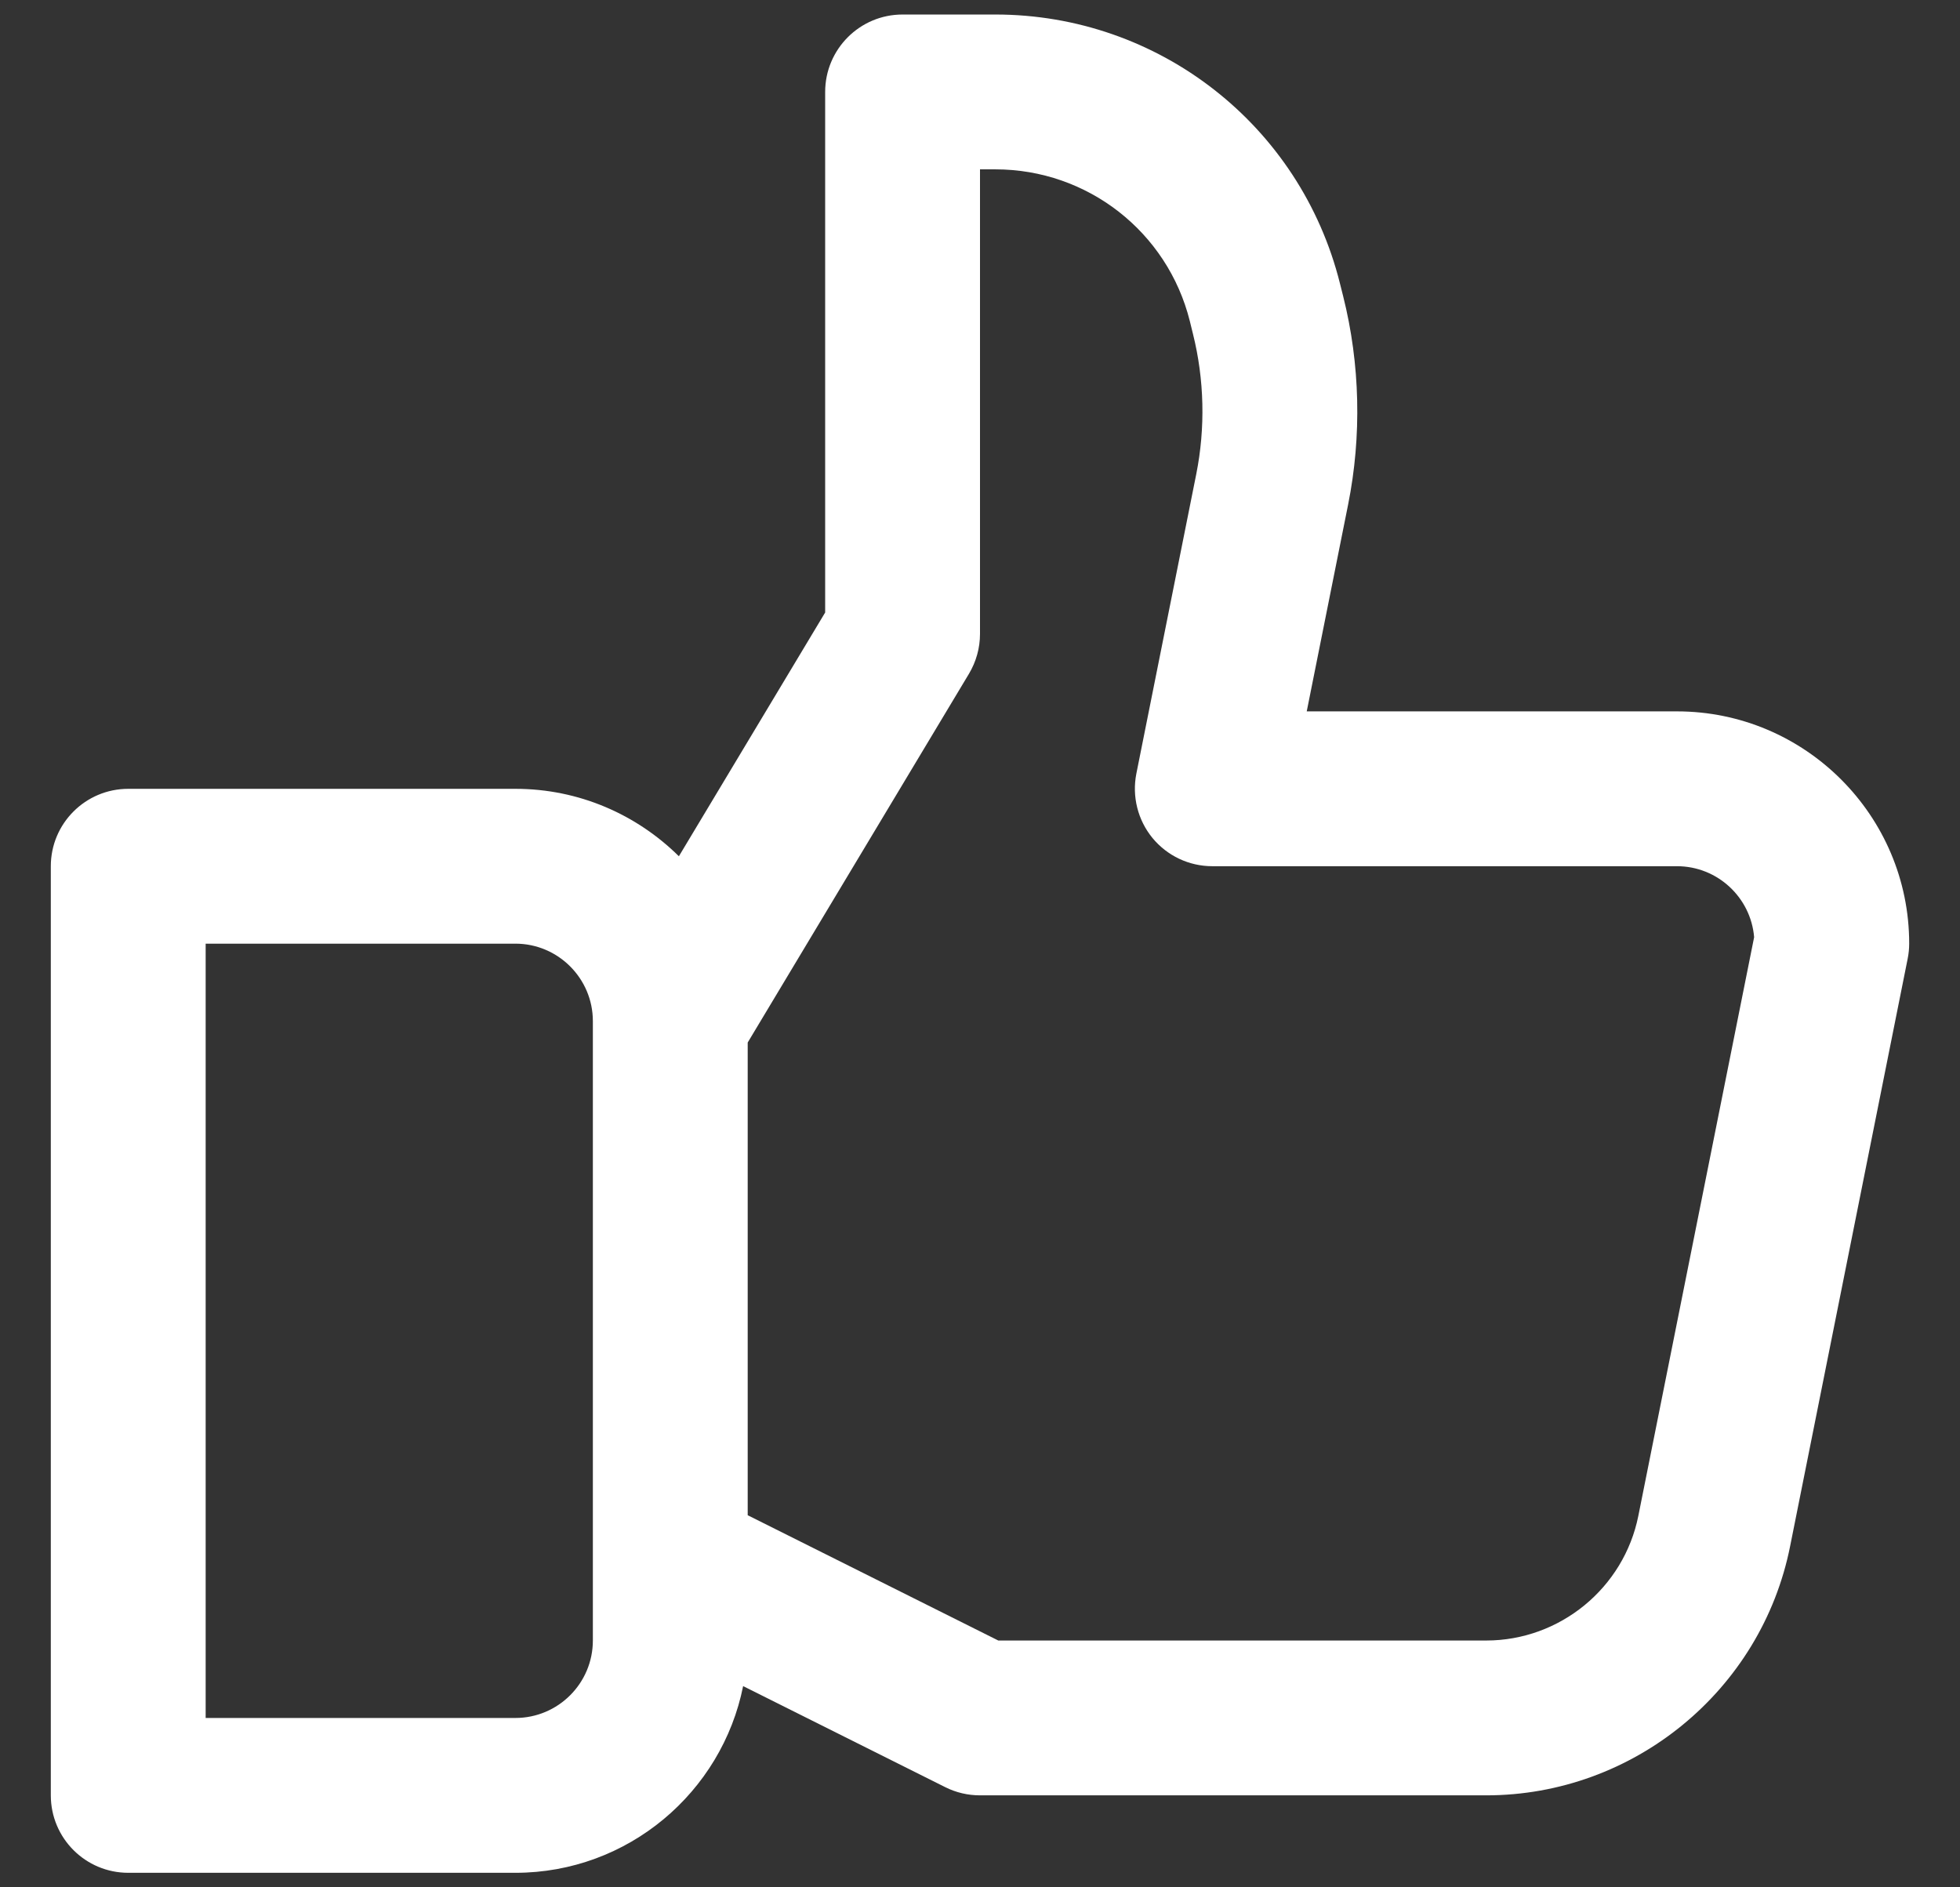 <?xml version="1.0" encoding="UTF-8"?>
<svg width="27px" height="26px" viewBox="0 0 27 26" version="1.1" xmlns="http://www.w3.org/2000/svg" xmlns:xlink="http://www.w3.org/1999/xlink">
     
    <rect x="0" y="0" width="27" height="26" fill="#333333" stroke="none"/>
     
    <title>Glyphs / 3aqwe</title>
     
    <g id="01-|-Volleyball-" stroke="none" stroke-width="1" fill="none" fill-rule="evenodd">
        <g id="Landingpage-Clubs" transform="translate(-834, -8236)" fill="#FFFFFF">
            <g id="07-|-Distribution" transform="translate(0, 7190)">
                <g id="Cover-2" transform="translate(0, 623)">
                    <g id="Content" transform="translate(162.5, 102)">
                        <g id="Feature-three" transform="translate(669, 318)">
                            <g id="Glyphs-/8">
                                <g id="Icons/bold/thumb_up">
                                    <path d="M25.601,12.8 L20.501,12.8 L21.071,9.951 C21.26,9.007 21.237,8.014 21.003,7.082 L20.959,6.907 C20.414,4.724 18.461,3.2 16.212,3.2 L14.933,3.2 C14.344,3.2 13.867,3.678 13.867,4.267 L13.867,11.438 L11.852,14.796 C11.273,14.223 10.478,13.867 9.6,13.867 L4.267,13.867 C3.678,13.867 3.2,14.344 3.2,14.933 L3.2,27.733 C3.2,28.323 3.678,28.8 4.267,28.8 L9.6,28.8 C11.15,28.8 12.444,27.692 12.737,26.228 L15.523,27.621 C15.671,27.695 15.834,27.733 16,27.733 L22.973,27.733 C25.002,27.733 26.764,26.29 27.16,24.3 L28.779,16.208 C28.793,16.139 28.8,16.069 28.8,15.998 C28.8,14.235 27.365,12.8 25.601,12.8 Z M10.667,25.6 C10.667,26.189 10.188,26.667 9.6,26.667 L5.333,26.667 L5.333,16 L9.6,16 C10.188,16 10.667,16.479 10.667,17.067 L10.667,25.6 Z M25.069,23.882 C24.87,24.877 23.989,25.6 22.973,25.6 L16.252,25.6 L12.8,23.874 L12.8,17.362 L15.848,12.282 C15.947,12.116 16,11.927 16,11.733 L16,5.333 L16.212,5.333 C17.481,5.333 18.582,6.193 18.89,7.422 L18.933,7.597 C19.091,8.227 19.106,8.896 18.979,9.532 L18.154,13.657 C18.092,13.971 18.173,14.296 18.375,14.543 C18.578,14.79 18.88,14.933 19.2,14.933 L25.601,14.933 C26.159,14.933 26.619,15.364 26.664,15.911 L25.069,23.882 Z" id="Combined-Shape"></path>
                                </g>
                            </g>
                        </g>
                    </g>
                </g>
            </g>
        </g>
    </g>
</svg>